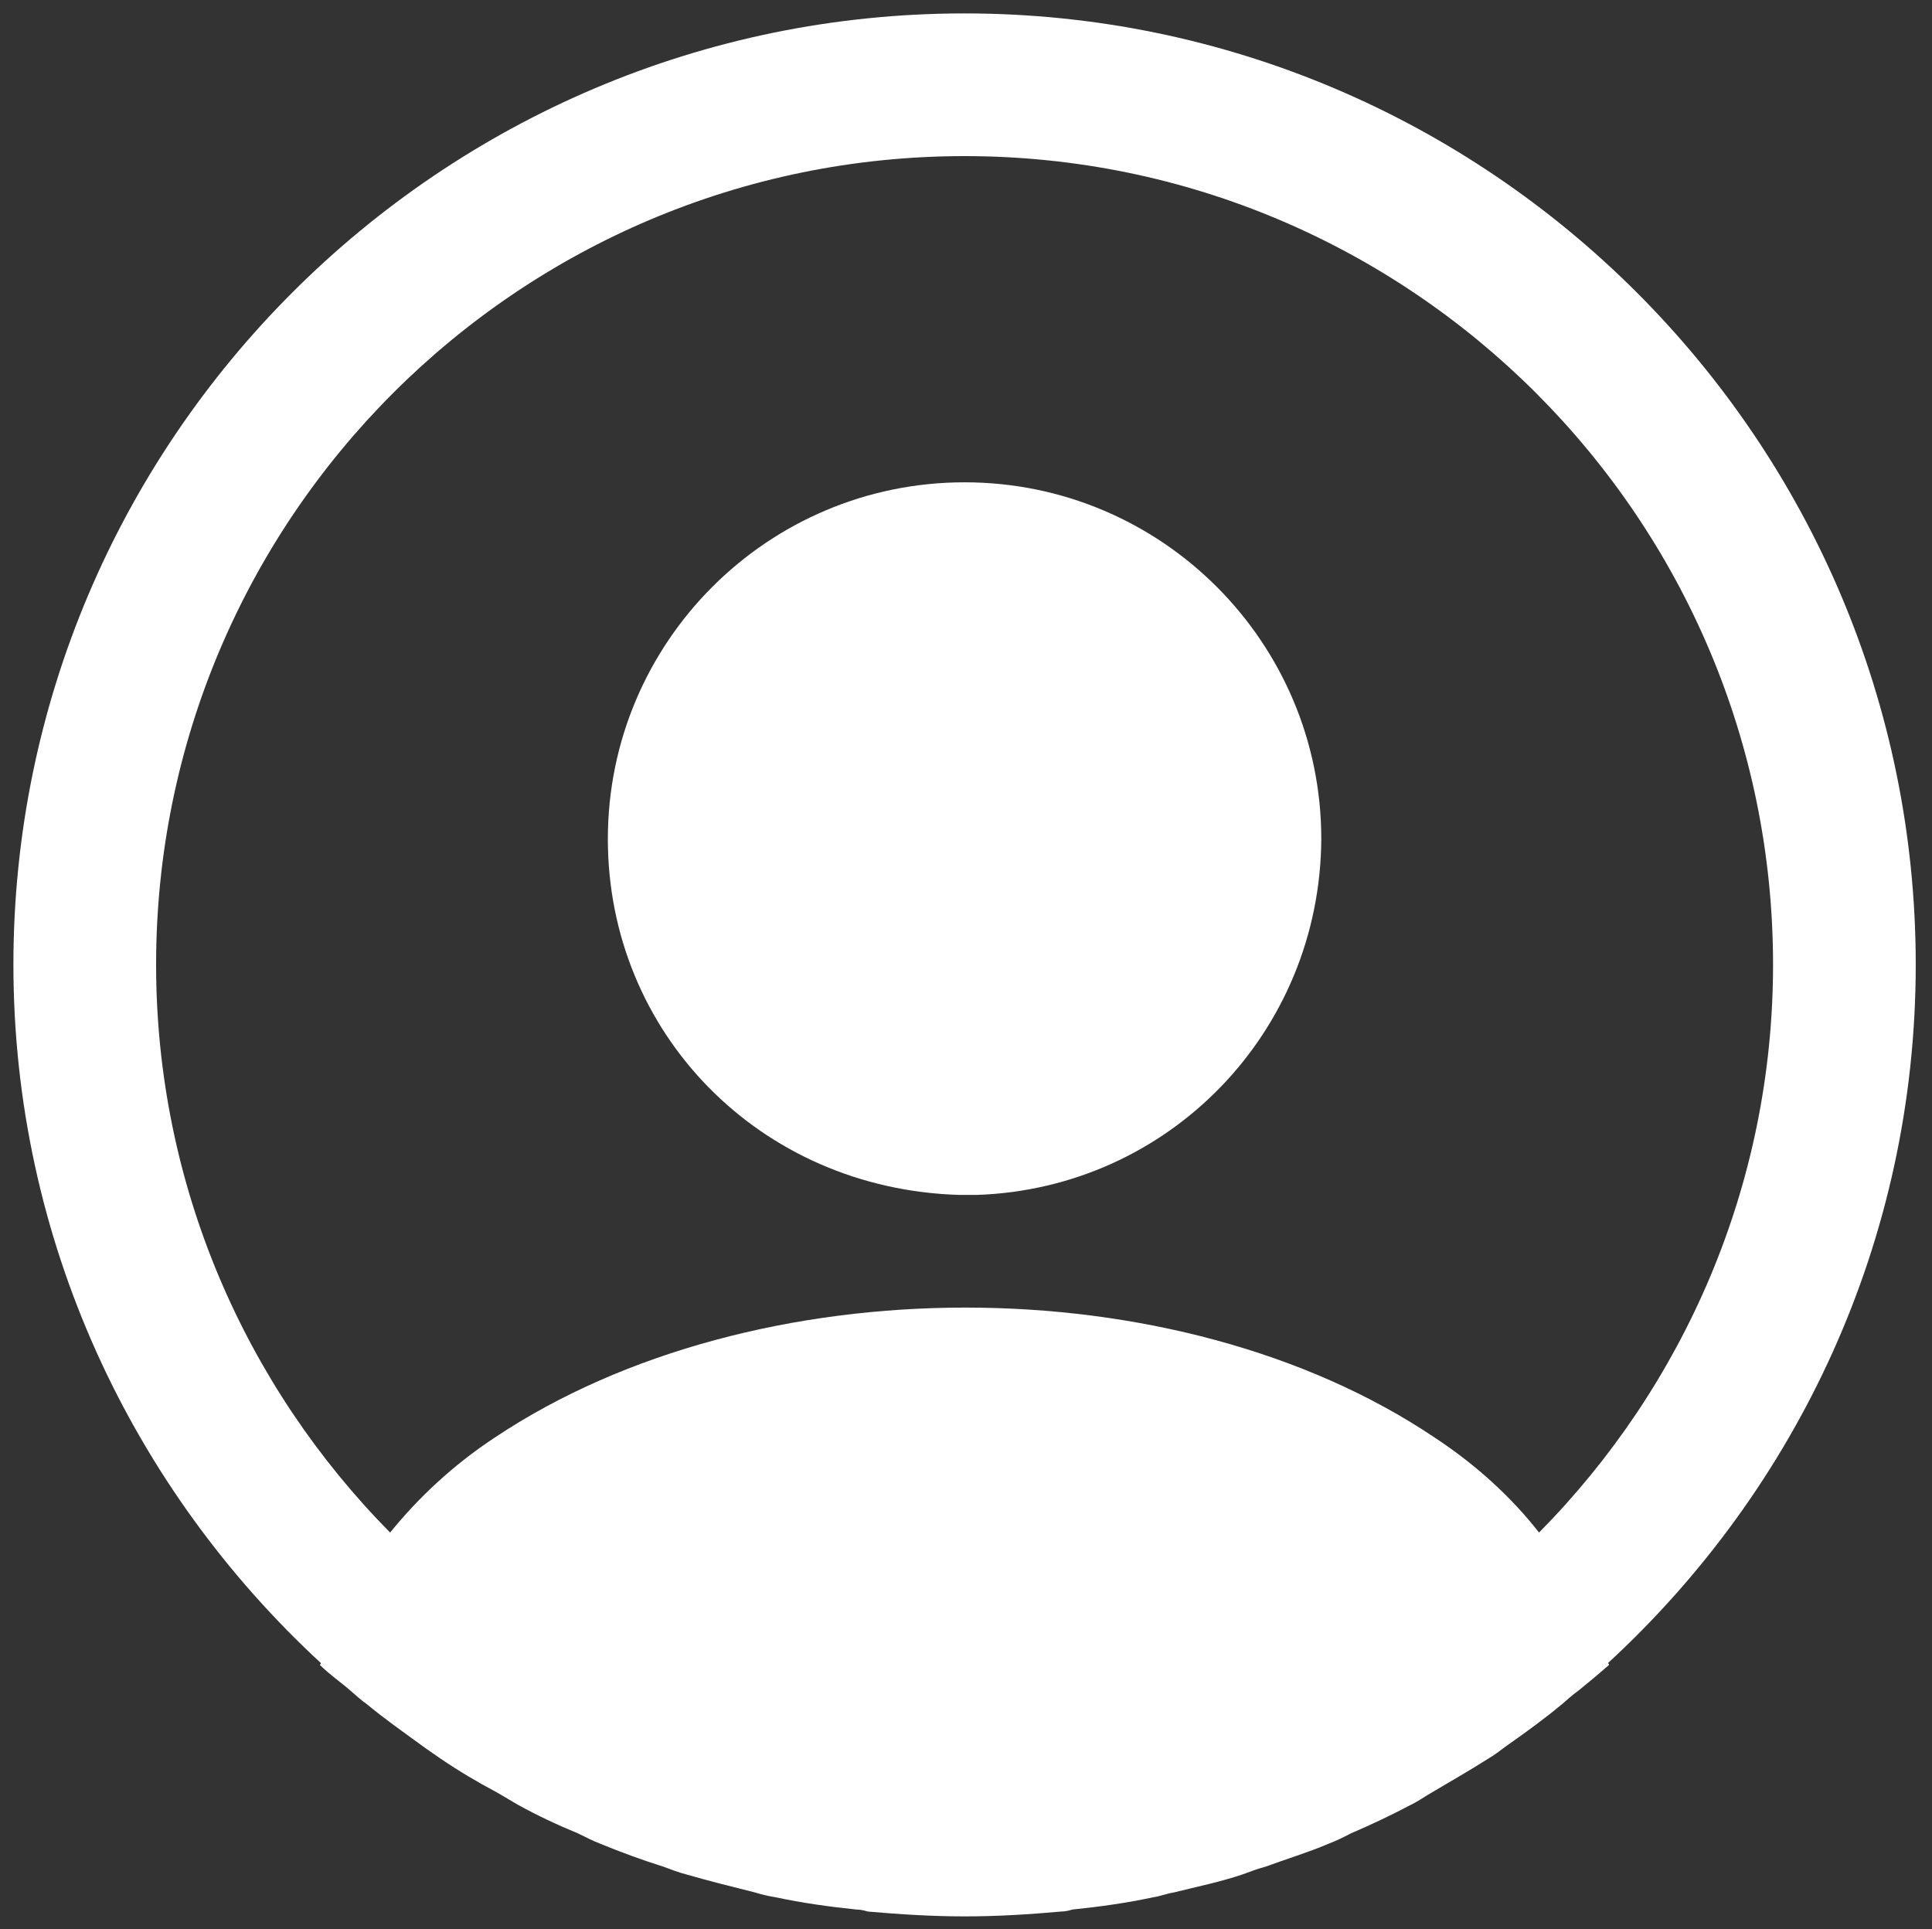 <?xml version="1.0" encoding="utf-8"?>
<!-- Generator: Adobe Illustrator 23.0.5, SVG Export Plug-In . SVG Version: 6.00 Build 0)  -->
<svg version="1.1" id="Capa_1" xmlns="http://www.w3.org/2000/svg" xmlns:xlink="http://www.w3.org/1999/xlink" x="0px" y="0px"
	 viewBox="0 0 677 676" style="enable-background:new 0 0 677 676;" xml:space="preserve">
<rect x="0" y="0" width="677" height="676" fill="#333333" stroke="none"/>
<style type="text/css">
	.st0{fill:#FFFFFF;}
</style>
<g>
	<path class="st0" d="M671.3,338C671.3,154.3,521.7,4.7,338,4.7S4.7,154.3,4.7,338c0,96.7,41.7,183.7,107.7,244.7
		c0,0.3,0,0.3-0.3,0.7c3.3,3.3,7.3,6,10.7,9c2,1.7,3.7,3.3,5.7,4.7c6,5,12.7,9.7,19,14.3c2.3,1.7,4.3,3,6.7,4.7
		c6.3,4.3,13,8.3,20,12c2.3,1.3,5,3,7.3,4.3c6.7,3.7,13.7,7,21,10c2.7,1.3,5.3,2.7,8,3.7c7.3,3,14.7,5.7,22,8c2.7,1,5.3,2,8,2.7
		c8,2.3,16,4.3,24,6.3c2.3,0.7,4.7,1.3,7.3,1.7c9.3,2,18.7,3.3,28.3,4.3c1.3,0,2.7,0.3,4,0.7c11.3,1,22.7,1.7,34,1.7
		s22.7-0.7,33.7-1.7c1.3,0,2.7-0.3,4-0.7c9.7-1,19-2.3,28.3-4.3c2.3-0.3,4.7-1.3,7.3-1.7c8-2,16.3-3.7,24-6.3c2.7-1,5.3-2,8-2.7
		c7.3-2.7,15-5,22-8c2.7-1,5.3-2.3,8-3.7c7-3,14-6.3,21-10c2.7-1.3,5-3,7.3-4.3c6.7-4,13.3-7.7,20-12c2.3-1.3,4.3-3,6.7-4.7
		c6.7-4.7,13-9.3,19-14.3c2-1.7,3.7-3.3,5.7-4.7c3.7-3,7.3-6,10.7-9c0-0.3,0-0.3-0.3-0.7C629.7,521.7,671.3,434.7,671.3,338z
		 M502.7,503.7c-90.3-60.7-238.3-60.7-329.3,0c-14.7,9.7-26.7,21-36.7,33.3c-50.7-51.3-82-121.7-82-199
		c0-156.3,127-283.3,283.3-283.3s283.3,127,283.3,283.3c0,77.3-31.3,147.7-82,199C529.7,524.7,517.3,513.3,502.7,503.7z"/>
	<path class="st0" d="M338,169c-69,0-125,56-125,125c0,67.7,53,122.7,123.3,124.7c1,0,2.3,0,3,0s1.7,0,2.3,0c0.3,0,0.7,0,0.7,0
		c67.3-2.3,120.3-57,120.7-124.7C463,225,407,169,338,169z"/>
</g>
</svg>
